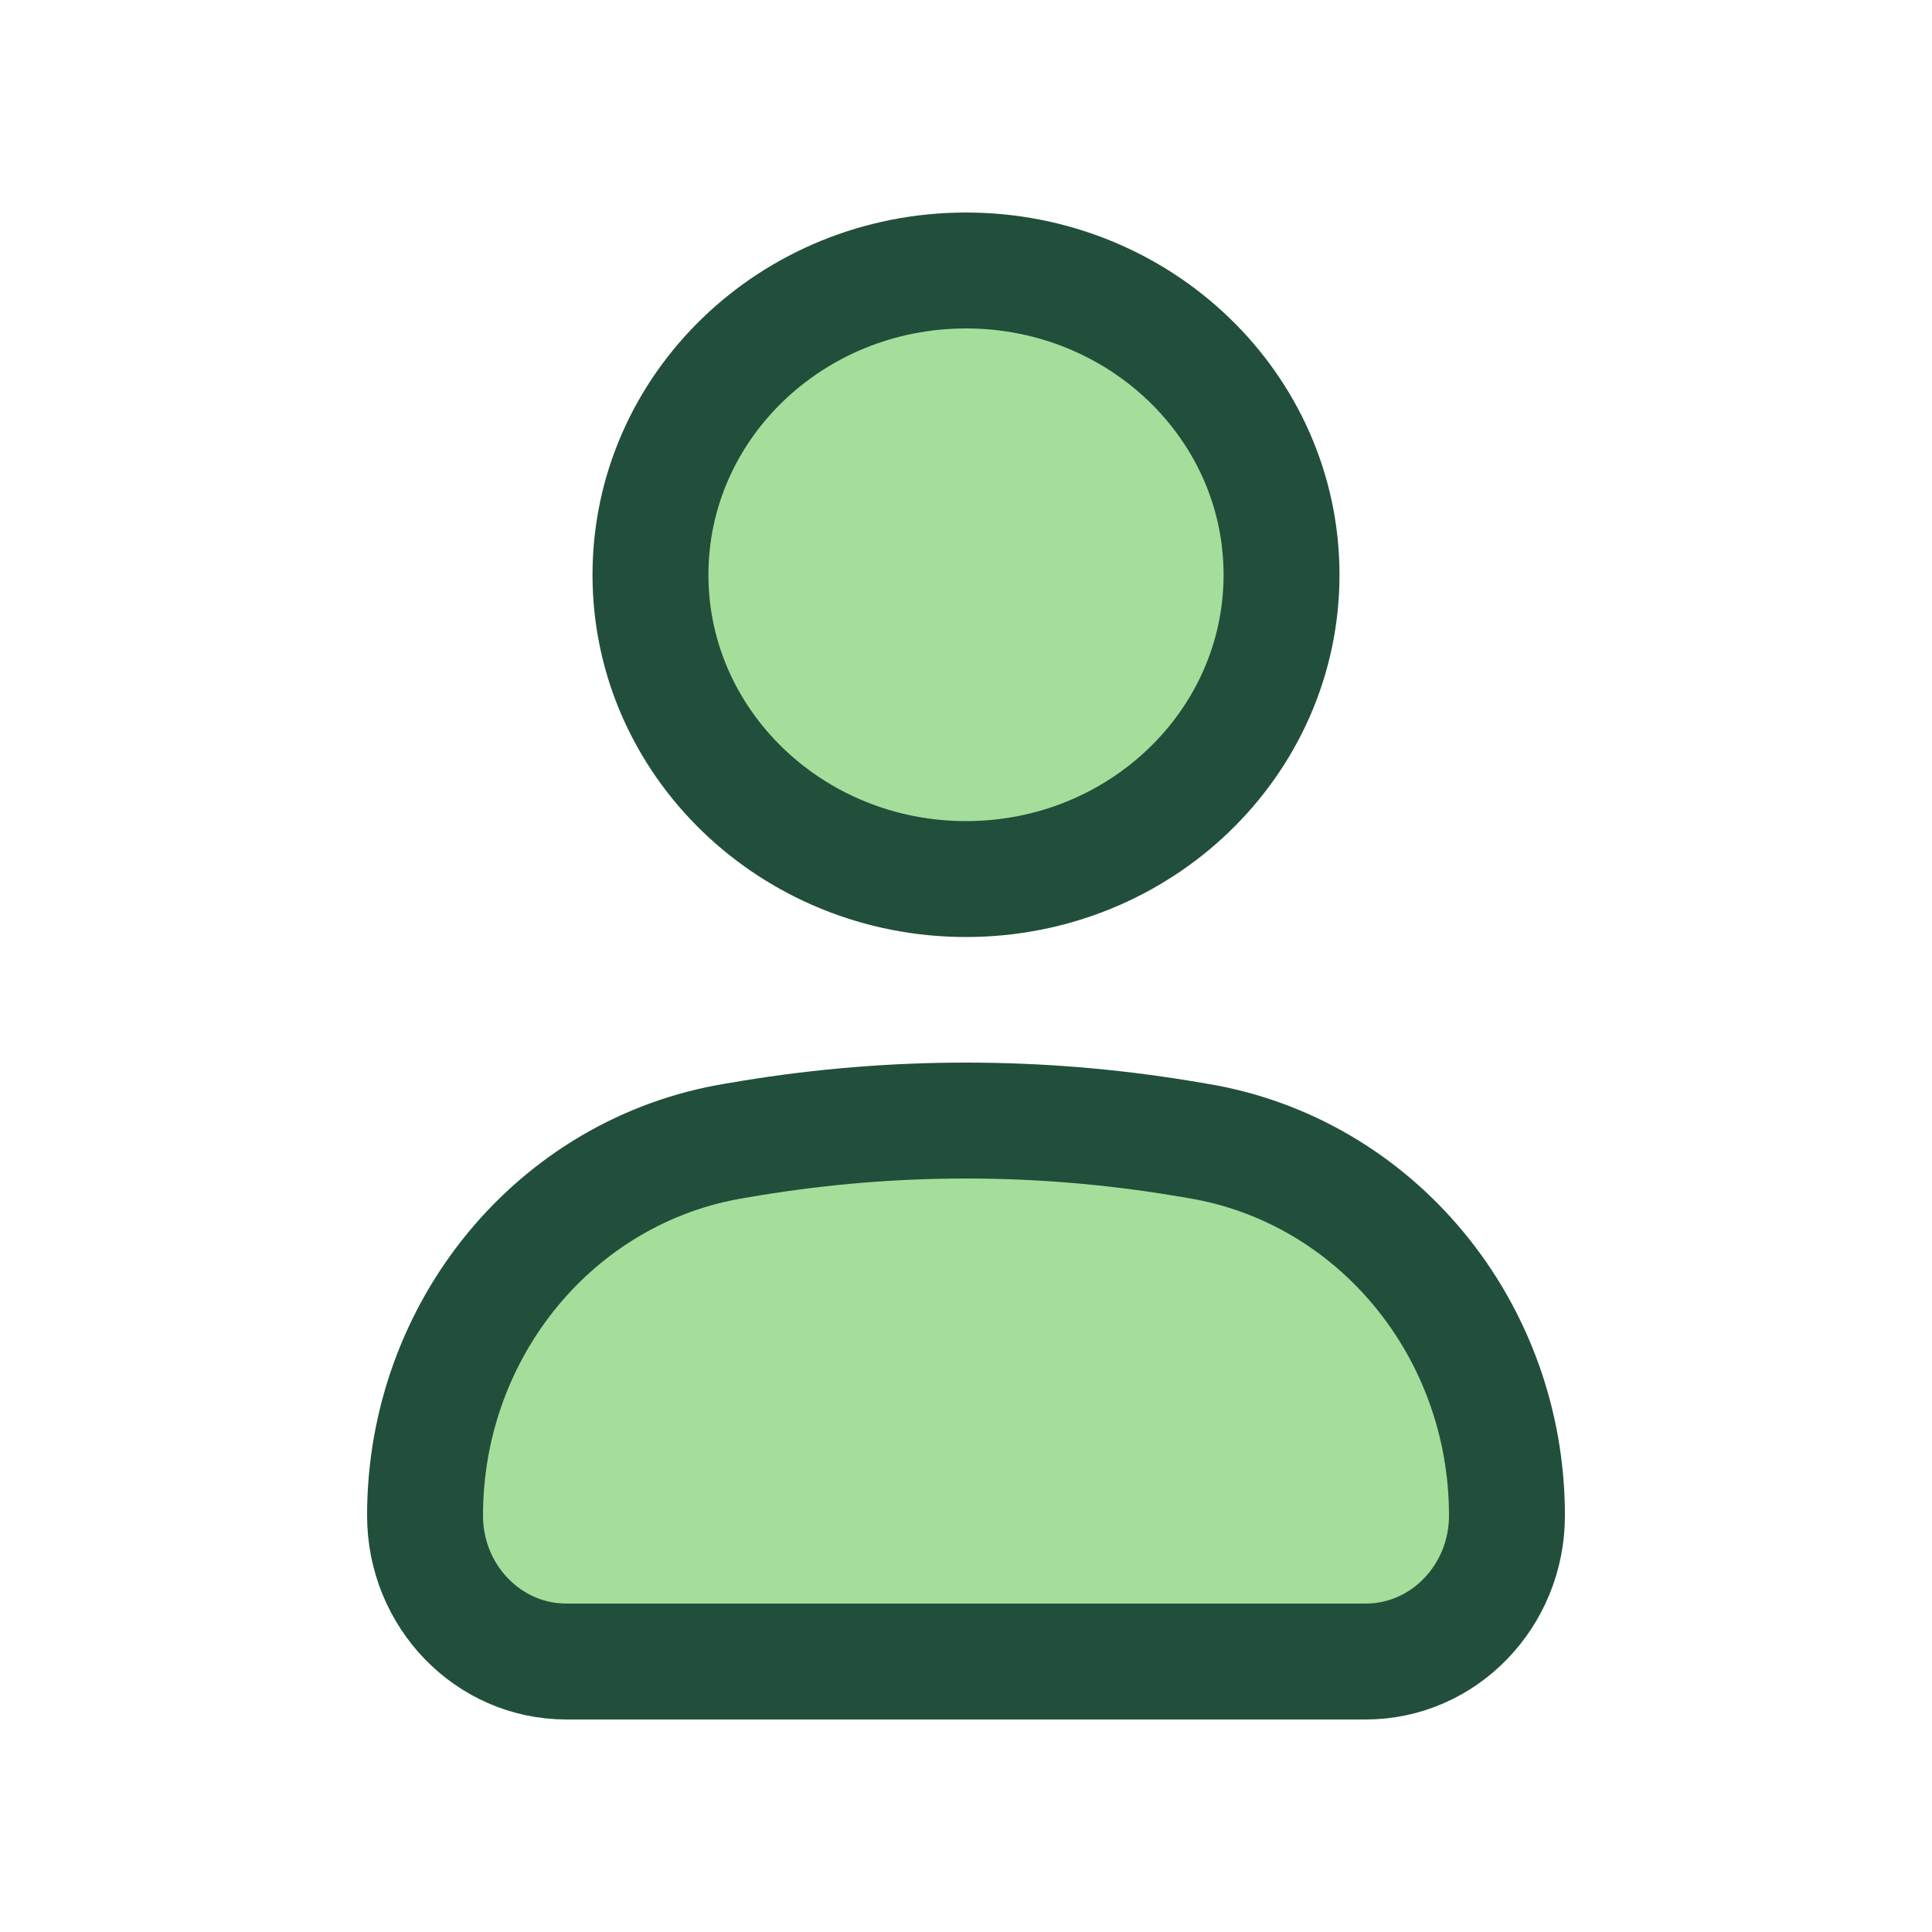 <svg width="25" height="25" viewBox="0 0 25 25" fill="none" xmlns="http://www.w3.org/2000/svg">
<path d="M5.5 19.611C5.5 17.198 7.197 15.143 9.504 14.763L9.712 14.728C11.559 14.424 13.441 14.424 15.288 14.728L15.496 14.763C17.803 15.143 19.5 17.198 19.5 19.611C19.5 20.654 18.681 21.5 17.672 21.5H7.328C6.318 21.5 5.5 20.654 5.5 19.611Z" fill="#A5DD9B"/>
<path d="M16.583 7.438C16.583 9.612 14.755 11.375 12.5 11.375C10.245 11.375 8.417 9.612 8.417 7.438C8.417 5.263 10.245 3.5 12.5 3.5C14.755 3.5 16.583 5.263 16.583 7.438Z" fill="#A5DD9B"/>
<path d="M5.5 19.611C5.5 17.198 7.197 15.143 9.504 14.763L9.712 14.728C11.559 14.424 13.441 14.424 15.288 14.728L15.496 14.763C17.803 15.143 19.5 17.198 19.5 19.611C19.5 20.654 18.681 21.5 17.672 21.5H7.328C6.318 21.5 5.5 20.654 5.5 19.611Z" stroke="#214F3B" stroke-width="1.5"/>
<path d="M16.583 7.438C16.583 9.612 14.755 11.375 12.5 11.375C10.245 11.375 8.417 9.612 8.417 7.438C8.417 5.263 10.245 3.5 12.5 3.5C14.755 3.5 16.583 5.263 16.583 7.438Z" stroke="#214F3B" stroke-width="1.5"/>
</svg>

